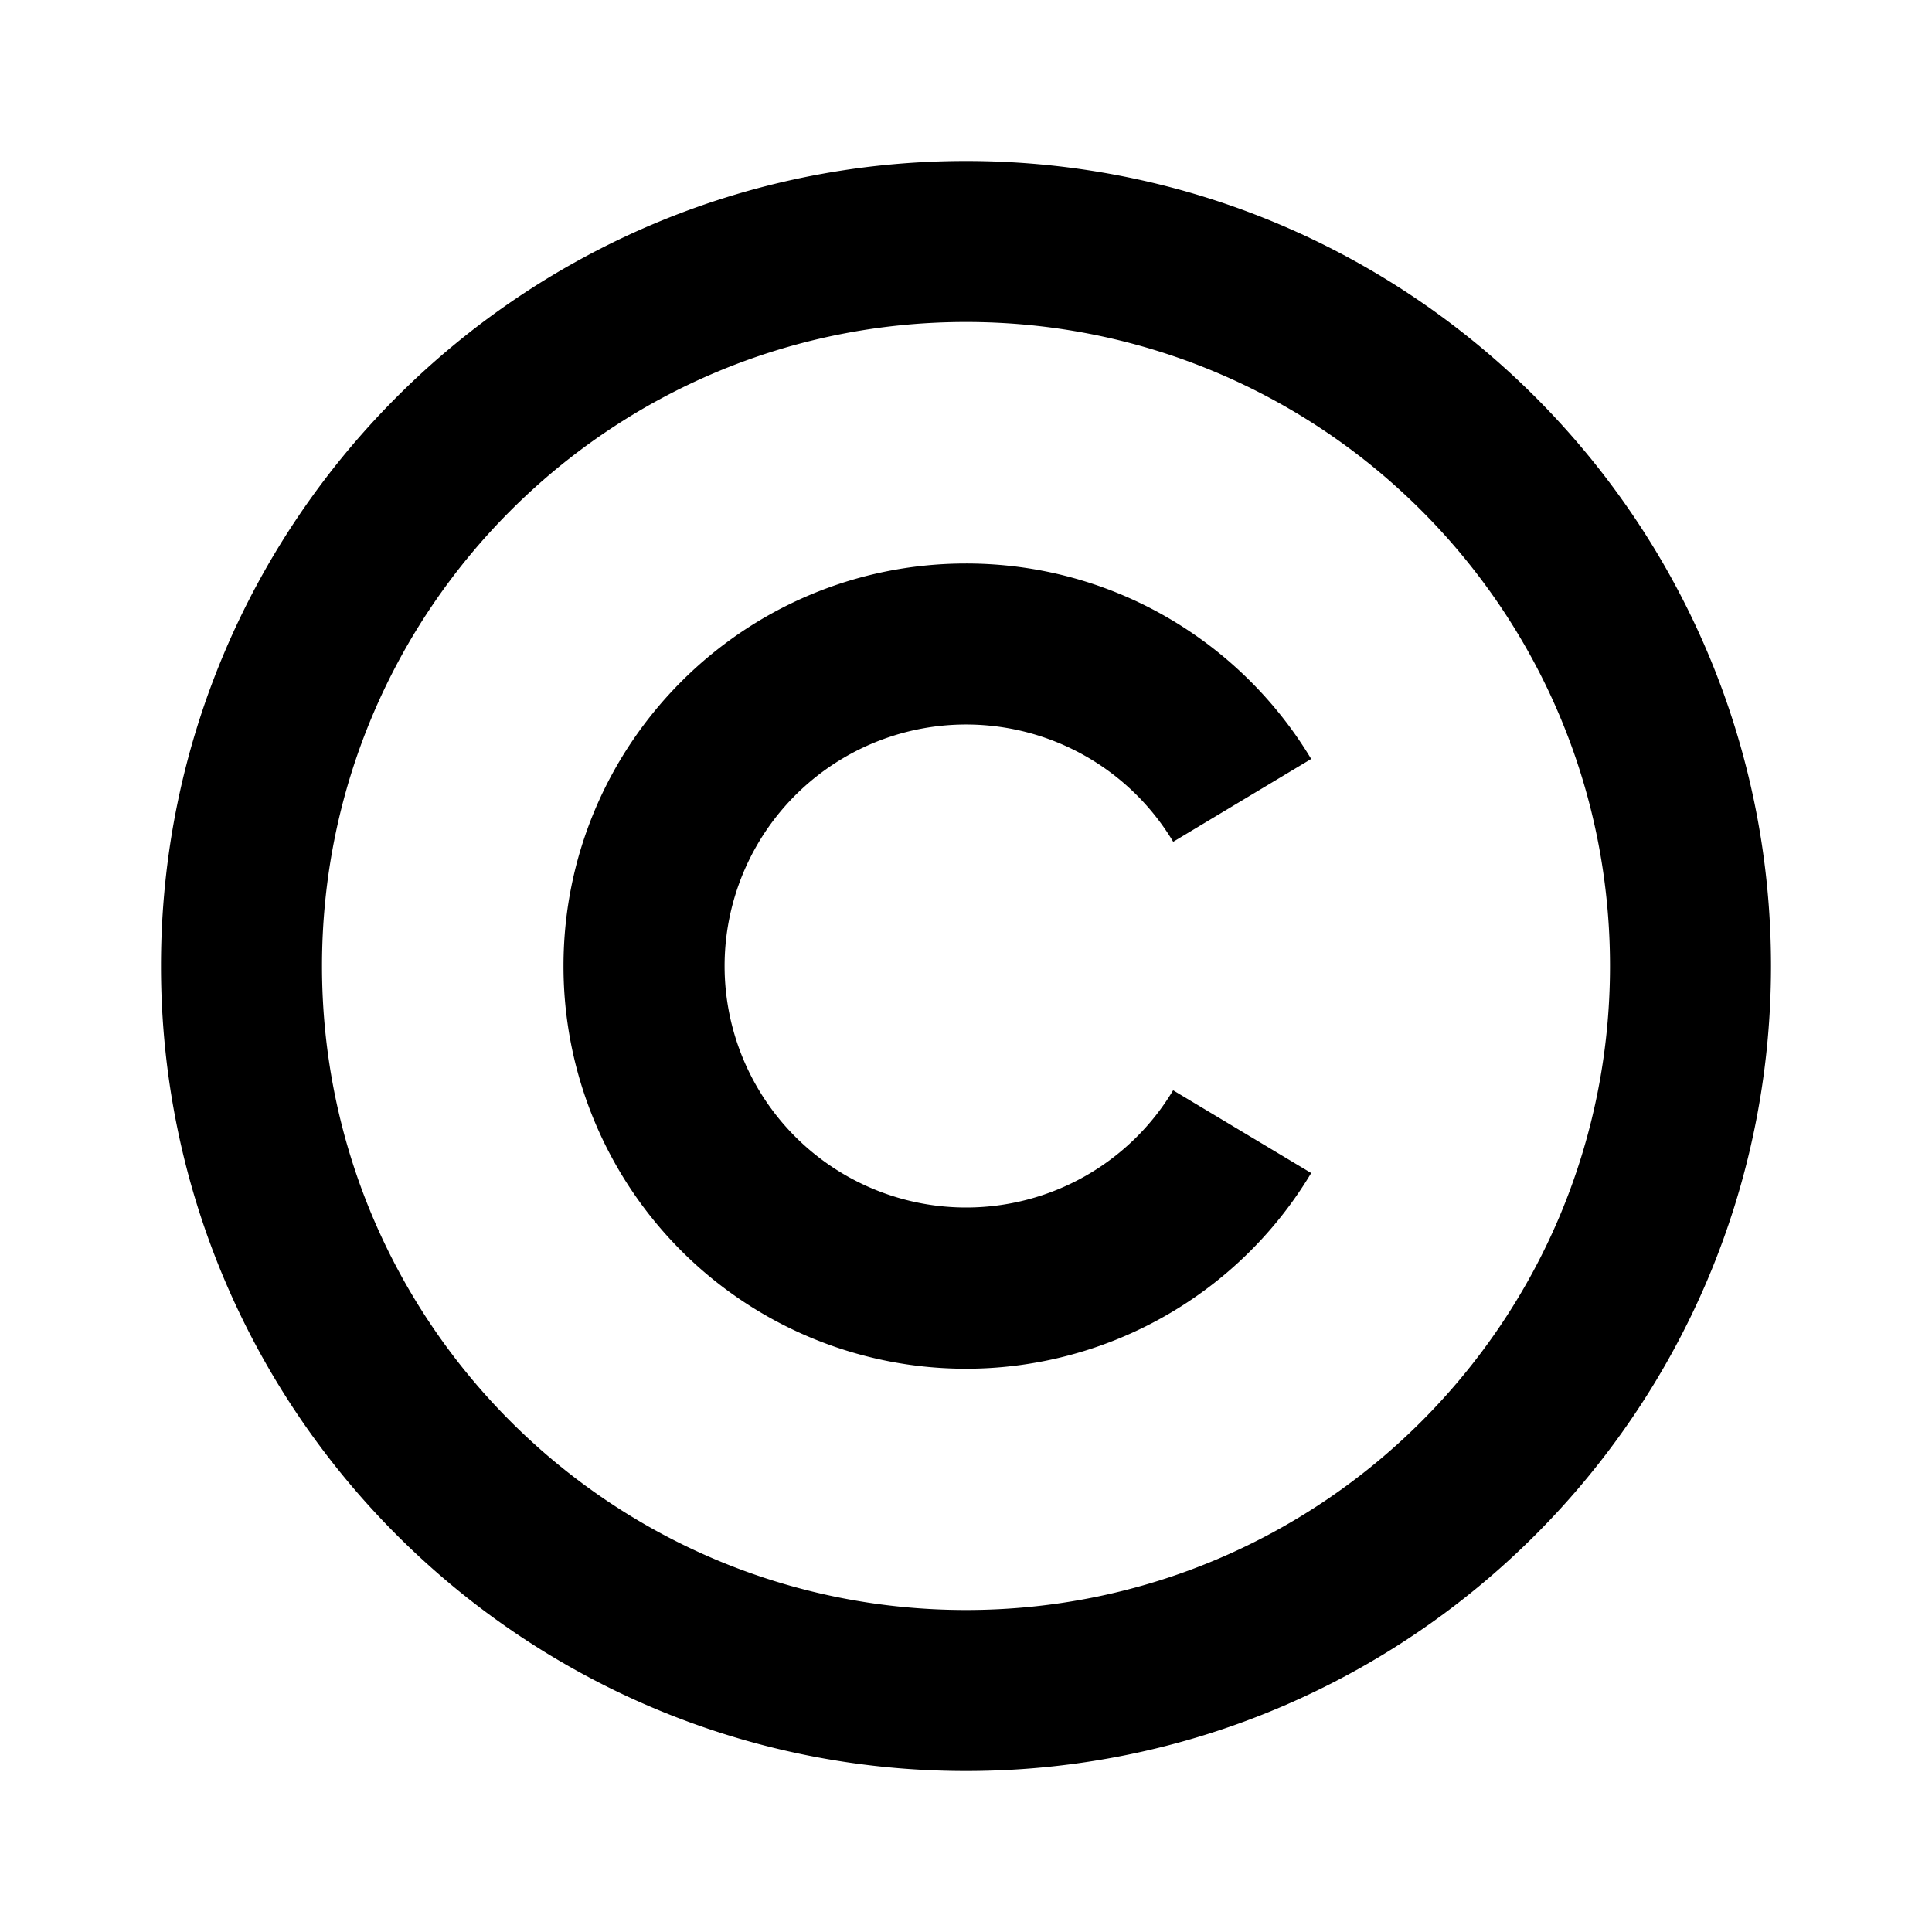 <svg xmlns="http://www.w3.org/2000/svg" viewBox="0 0 24 24" width="24" height="24"><path fill="none" d="M0 0h24v24H0z"/><path d="M12 2c5.52 0 10 4.48 10 10s-4.48 10-10 10S2 17.52 2 12 6.48 2 12 2zm0 2c-4.42 0-8 3.58-8 8s3.58 8 8 8 8-3.58 8-8-3.58-8-8-8zm0 3c1.82 0 3.413.973 4.288 2.428l-1.714 1.029A3 3 0 1 0 12 15a2.998 2.998 0 0 0 2.573-1.456l1.715 1.028A4.999 4.999 0 0 1 7 12c0-2.76 2.24-5 5-5z"/></svg>